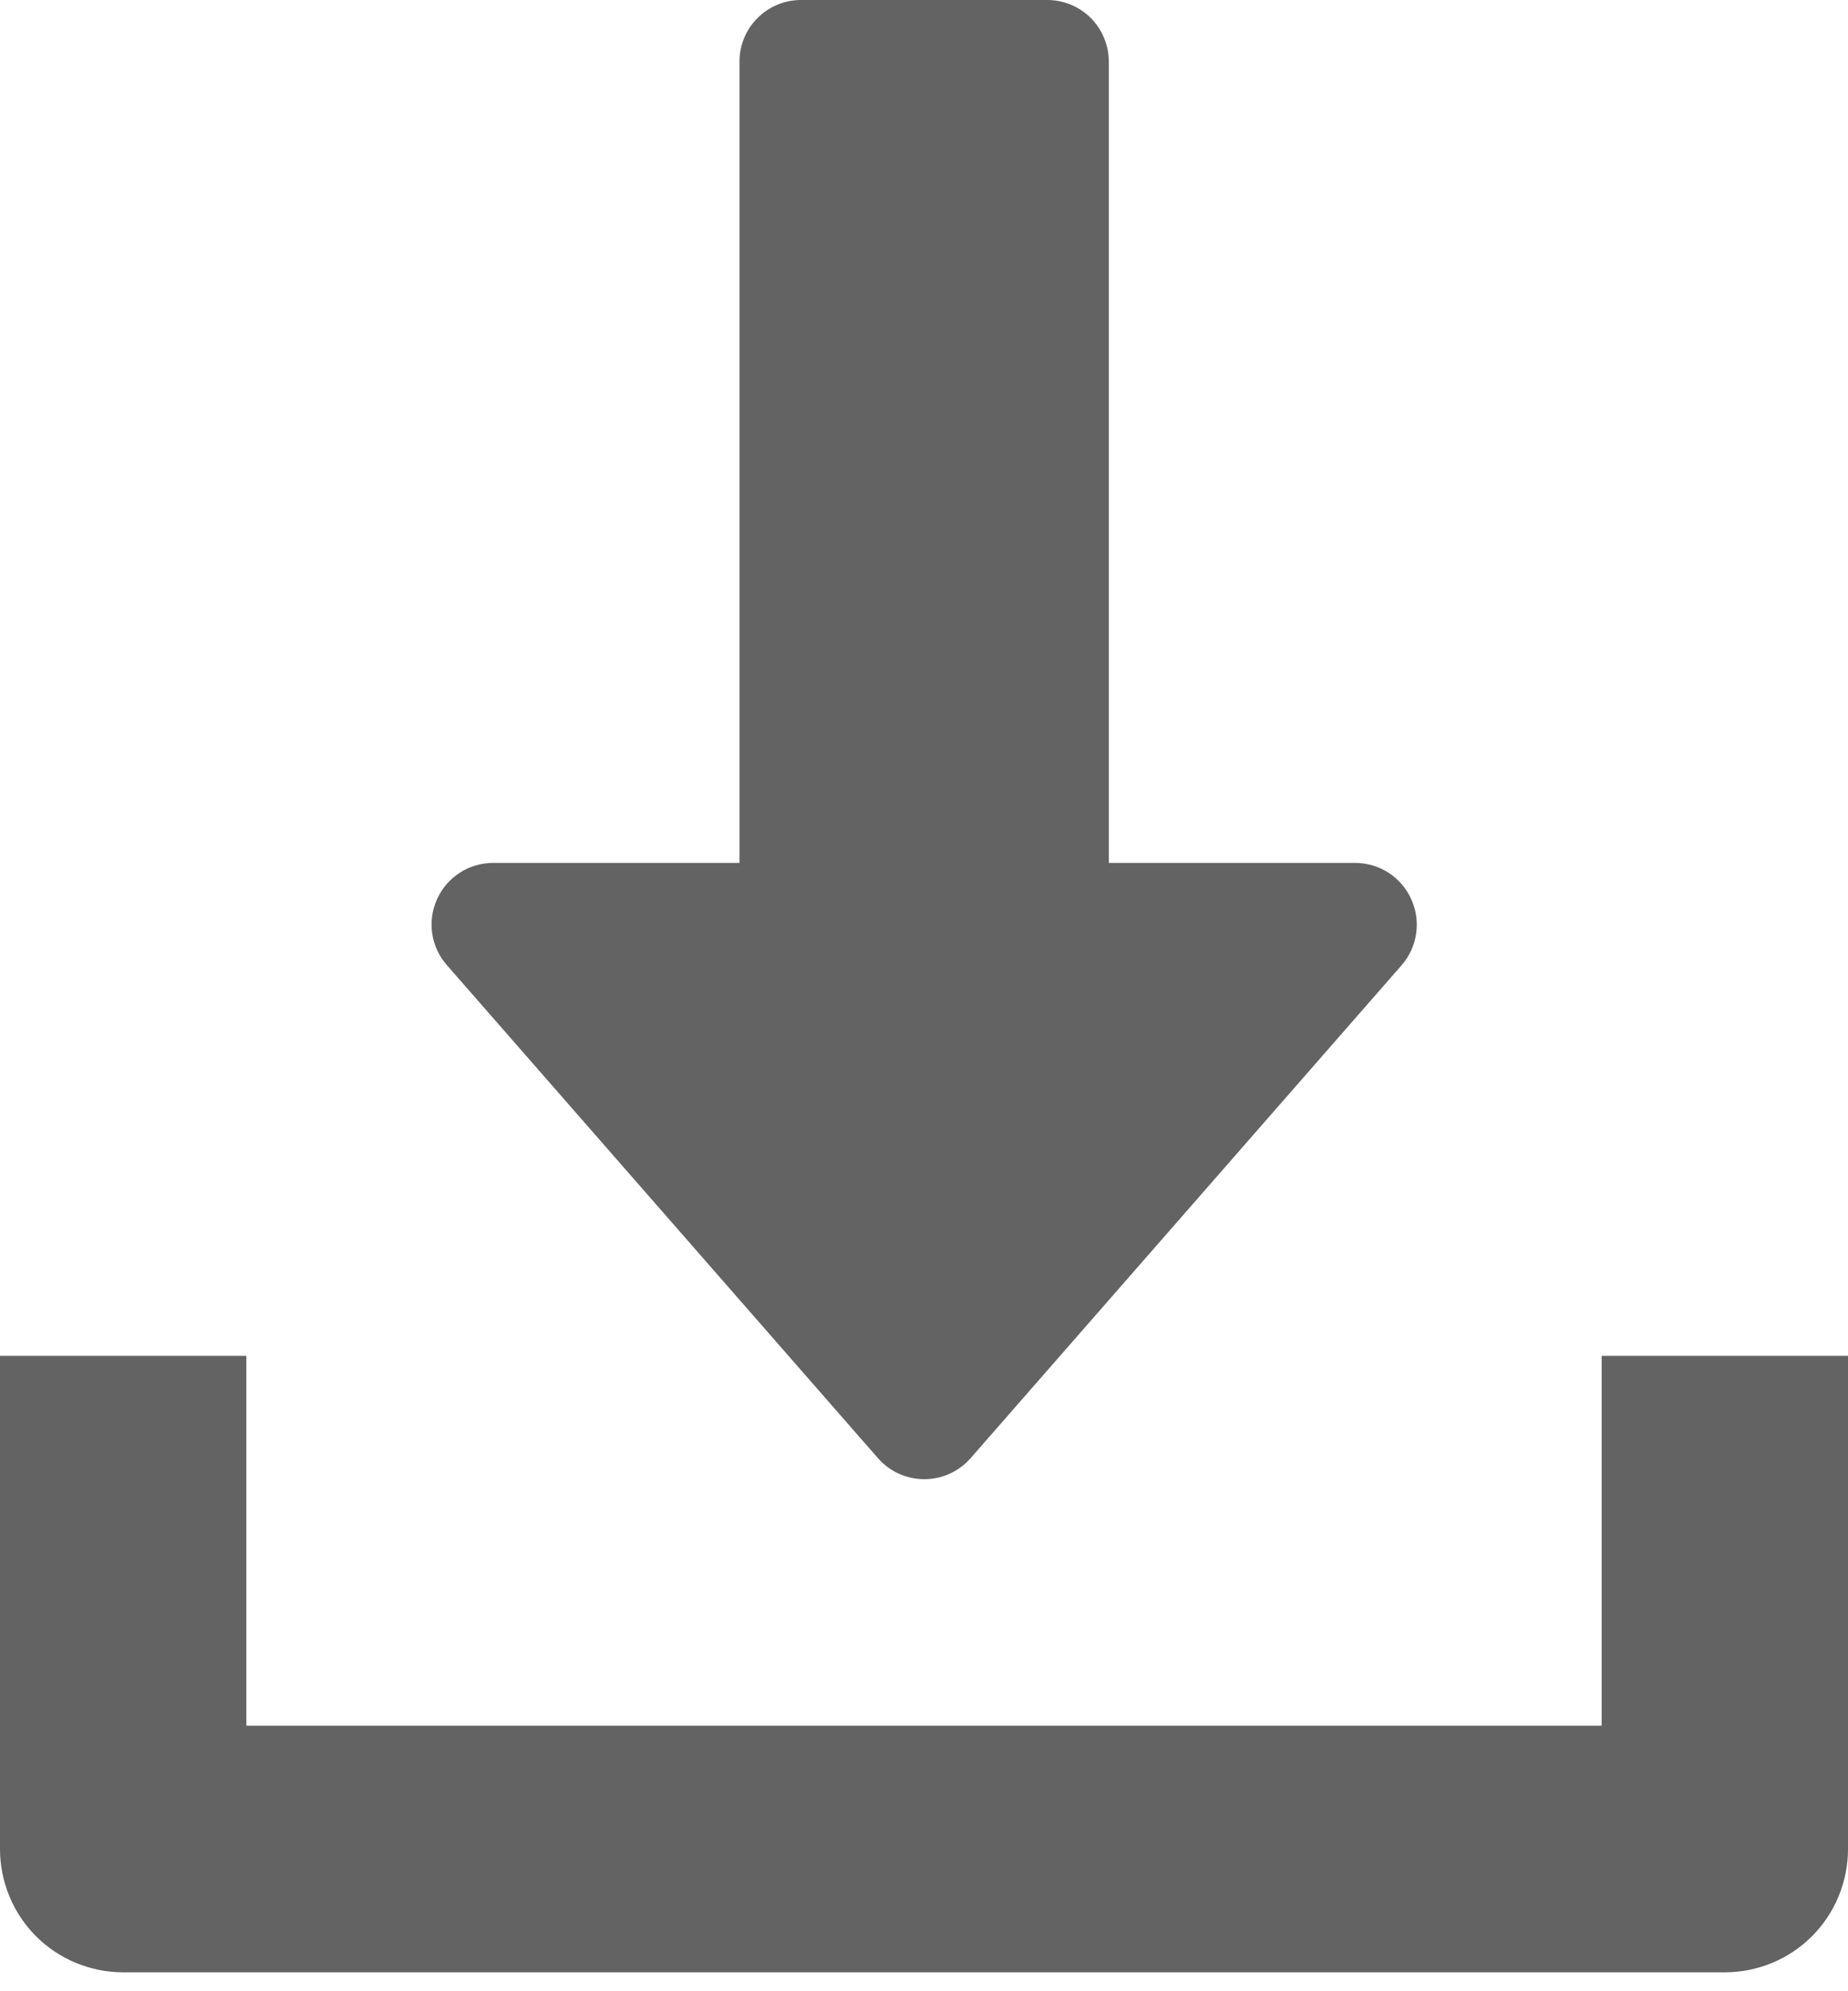<svg width="13" height="14" viewBox="0 0 13 14" fill="none" xmlns="http://www.w3.org/2000/svg">
<path d="M9.927 6.321C9.857 6.166 9.703 6.067 9.533 6.067H7.8V0.433C7.8 0.318 7.754 0.208 7.673 0.126C7.591 0.045 7.481 -0 7.366 1.15639e-06H5.635C5.396 1.15639e-06 5.202 0.194 5.202 0.433V6.067H3.469C3.299 6.067 3.145 6.166 3.075 6.321C3.004 6.476 3.031 6.657 3.143 6.785L6.176 10.252C6.258 10.346 6.377 10.4 6.502 10.4C6.627 10.4 6.746 10.346 6.828 10.252L9.861 6.785C9.972 6.657 9.998 6.475 9.927 6.321Z" fill="#636363"/>
<path d="M11.267 9.533V12.133H1.733V9.533H5.78871e-07V13C-0 13.23 0.091 13.451 0.254 13.614C0.416 13.776 0.637 13.867 0.867 13.867H12.133C12.363 13.867 12.584 13.776 12.746 13.614C12.909 13.451 13 13.23 13 13V9.533H11.267Z" fill="#636363"/>
</svg>
